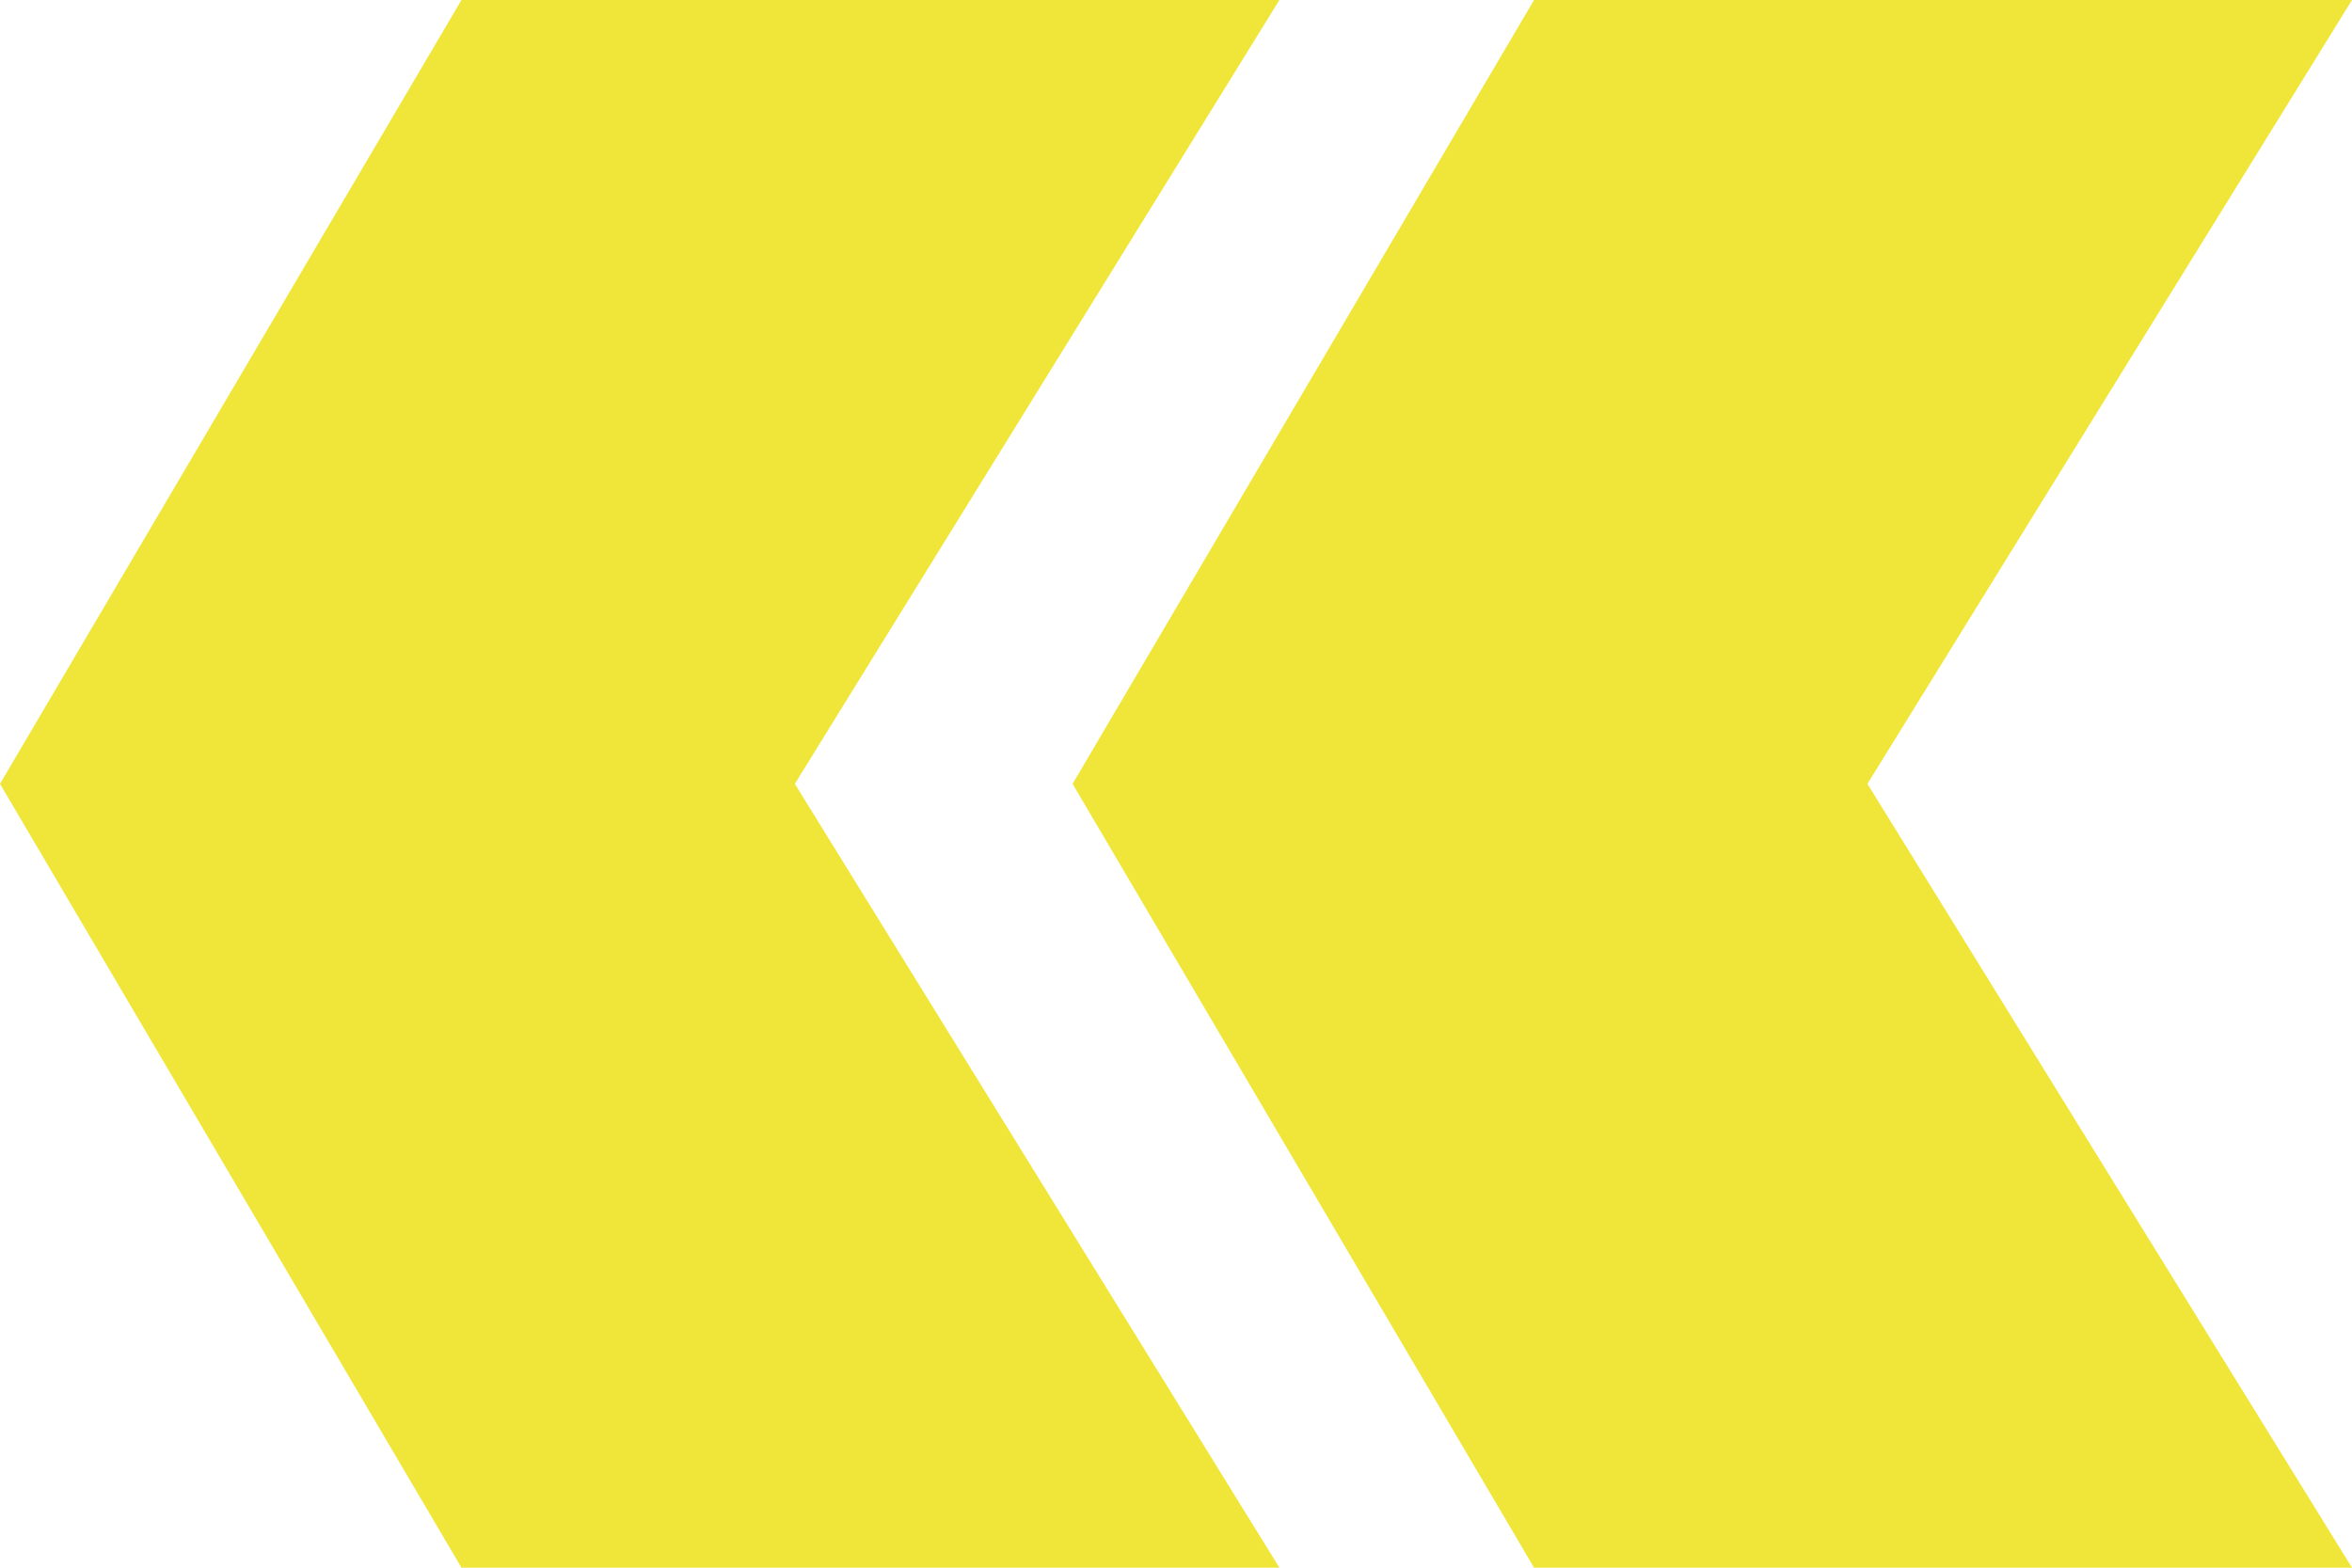<svg width="30" height="20" viewBox="0 0 30 20" fill="none" xmlns="http://www.w3.org/2000/svg">
<path d="M5.886 0H16.319L9.54 10.968V9.032L16.319 20H5.886L0 10L5.886 0ZM19.567 0H30L23.221 10.968V9.032L30 20H19.567L13.681 10L19.567 0Z" fill="#EFE639"/>
</svg>
